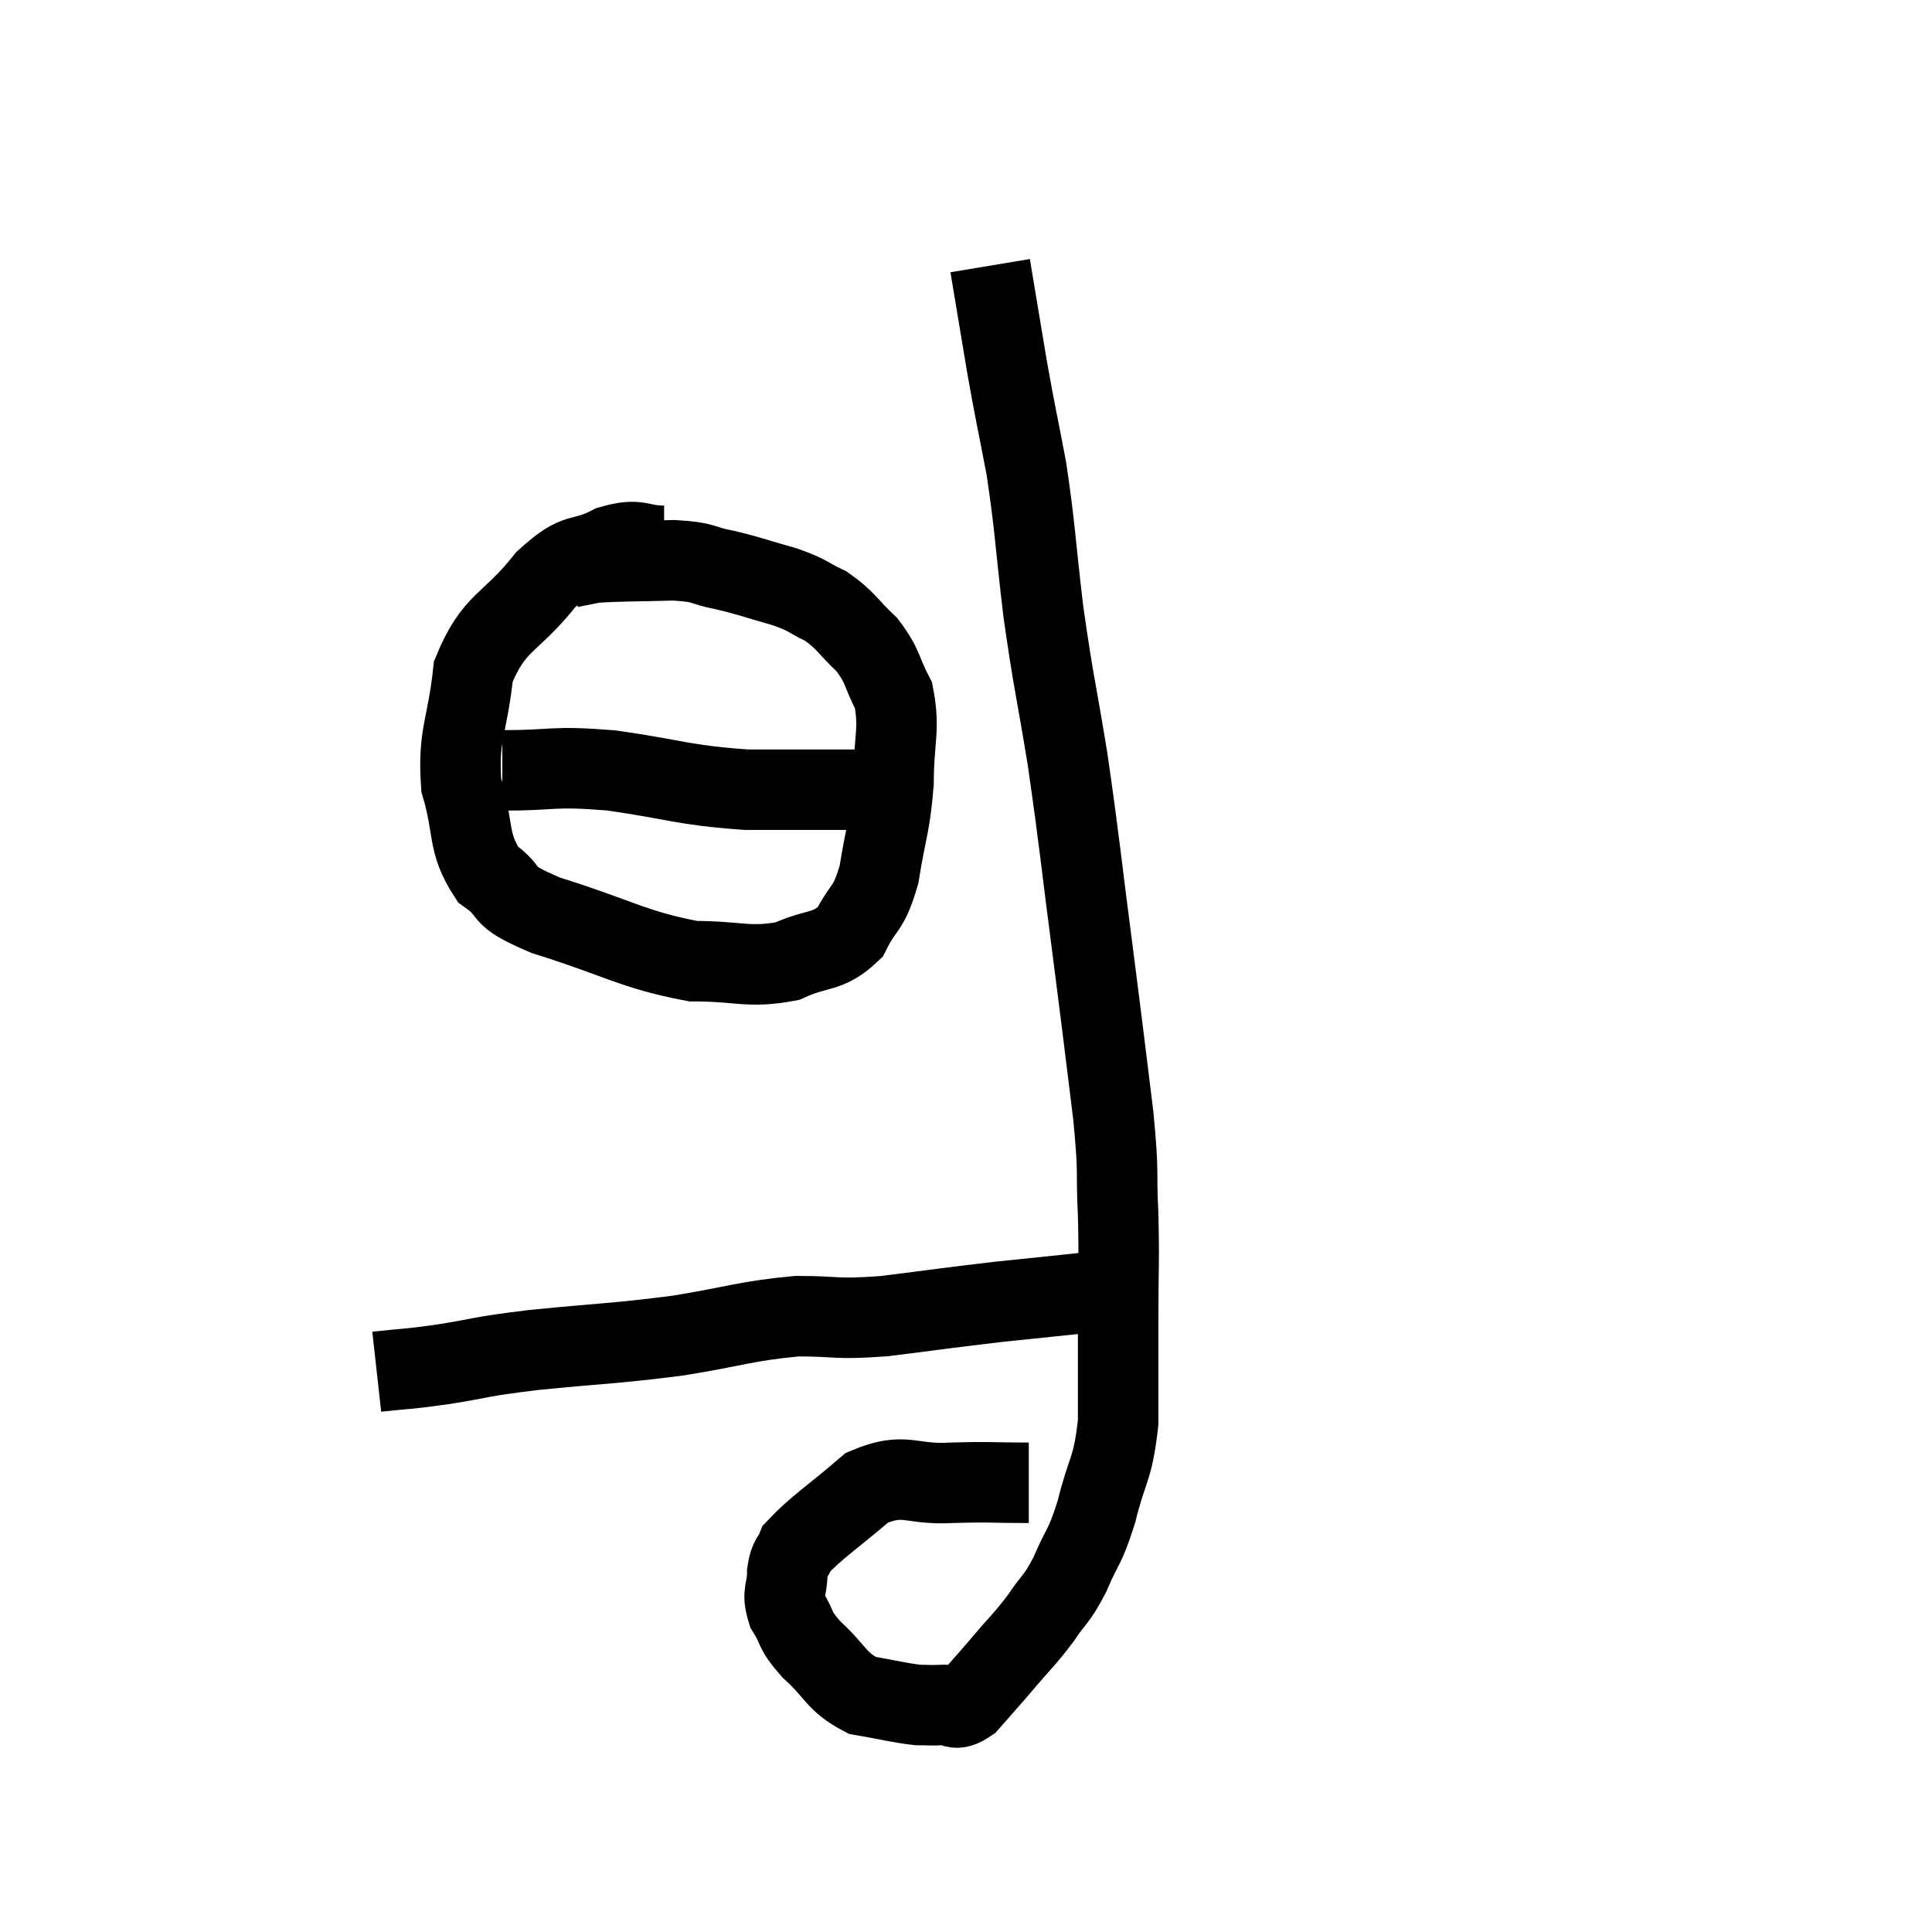 <svg width="48" height="48" viewBox="0 0 48 48" xmlns="http://www.w3.org/2000/svg"><path d="M 9.36 34.08 C 10.17 33.99, 10.005 34.035, 10.98 33.9 C 12.12 33.72, 11.79 33.72, 13.26 33.54 C 15.06 33.36, 15.225 33.39, 16.86 33.18 C 18.33 32.94, 18.525 32.82, 19.8 32.7 C 20.88 32.7, 20.7 32.79, 21.96 32.7 C 23.4 32.52, 23.55 32.49, 24.84 32.34 C 25.98 32.22, 26.325 32.19, 27.12 32.1 C 27.57 32.04, 27.72 32.01, 28.02 31.98 C 28.17 31.98, 28.245 31.98, 28.32 31.98 L 28.32 31.98" fill="none" stroke="black" stroke-width="2"></path><path d="M 25.56 36.84 C 24.6 36.84, 24.645 36.81, 23.64 36.84 C 22.59 36.9, 22.5 36.555, 21.54 36.96 C 20.67 37.71, 20.295 37.935, 19.8 38.46 C 19.68 38.76, 19.62 38.67, 19.56 39.06 C 19.56 39.54, 19.41 39.54, 19.56 40.02 C 19.86 40.5, 19.695 40.455, 20.16 40.98 C 20.79 41.55, 20.76 41.775, 21.42 42.12 C 22.11 42.24, 22.305 42.3, 22.8 42.36 C 23.1 42.36, 23.085 42.375, 23.4 42.36 C 23.73 42.33, 23.685 42.555, 24.06 42.3 C 24.48 41.82, 24.45 41.865, 24.9 41.34 C 25.38 40.77, 25.44 40.755, 25.86 40.2 C 26.22 39.66, 26.235 39.78, 26.58 39.12 C 26.91 38.34, 26.94 38.505, 27.24 37.56 C 27.51 36.45, 27.645 36.555, 27.78 35.34 C 27.78 34.02, 27.78 33.99, 27.78 32.7 C 27.78 31.44, 27.81 31.425, 27.78 30.18 C 27.72 28.95, 27.81 29.295, 27.66 27.72 C 27.42 25.8, 27.465 26.1, 27.18 23.88 C 26.85 21.36, 26.835 21.015, 26.52 18.84 C 26.22 17.01, 26.175 16.98, 25.92 15.18 C 25.71 13.41, 25.725 13.155, 25.5 11.64 C 25.26 10.38, 25.245 10.38, 25.02 9.12 C 24.81 7.86, 24.705 7.23, 24.6 6.6 L 24.6 6.6" fill="none" stroke="black" stroke-width="2"></path><path d="M 16.5 13.56 C 15.84 13.56, 15.915 13.35, 15.18 13.56 C 14.37 13.98, 14.415 13.62, 13.56 14.4 C 12.66 15.54, 12.285 15.405, 11.76 16.68 C 11.61 18.09, 11.37 18.24, 11.46 19.5 C 11.79 20.61, 11.595 20.91, 12.12 21.72 C 12.84 22.23, 12.285 22.2, 13.56 22.74 C 15.39 23.31, 15.72 23.595, 17.22 23.88 C 18.39 23.88, 18.585 24.06, 19.56 23.88 C 20.34 23.52, 20.55 23.7, 21.12 23.16 C 21.48 22.44, 21.57 22.65, 21.84 21.72 C 22.02 20.58, 22.11 20.55, 22.2 19.44 C 22.2 18.36, 22.365 18.135, 22.2 17.28 C 21.87 16.65, 21.96 16.575, 21.54 16.02 C 21.03 15.54, 21.03 15.42, 20.52 15.06 C 20.01 14.82, 20.13 14.805, 19.5 14.58 C 18.75 14.37, 18.69 14.325, 18 14.16 C 17.37 14.04, 17.55 13.965, 16.74 13.92 C 15.75 13.95, 15.405 13.935, 14.76 13.98 L 14.16 14.1" fill="none" stroke="black" stroke-width="2"></path><path d="M 12.48 19.14 C 13.83 19.14, 13.665 19.02, 15.18 19.14 C 16.86 19.38, 16.905 19.5, 18.54 19.62 C 20.13 19.62, 20.655 19.62, 21.72 19.62 C 22.26 19.62, 22.53 19.62, 22.8 19.62 L 22.8 19.62" fill="none" stroke="black" stroke-width="2"></path></svg>